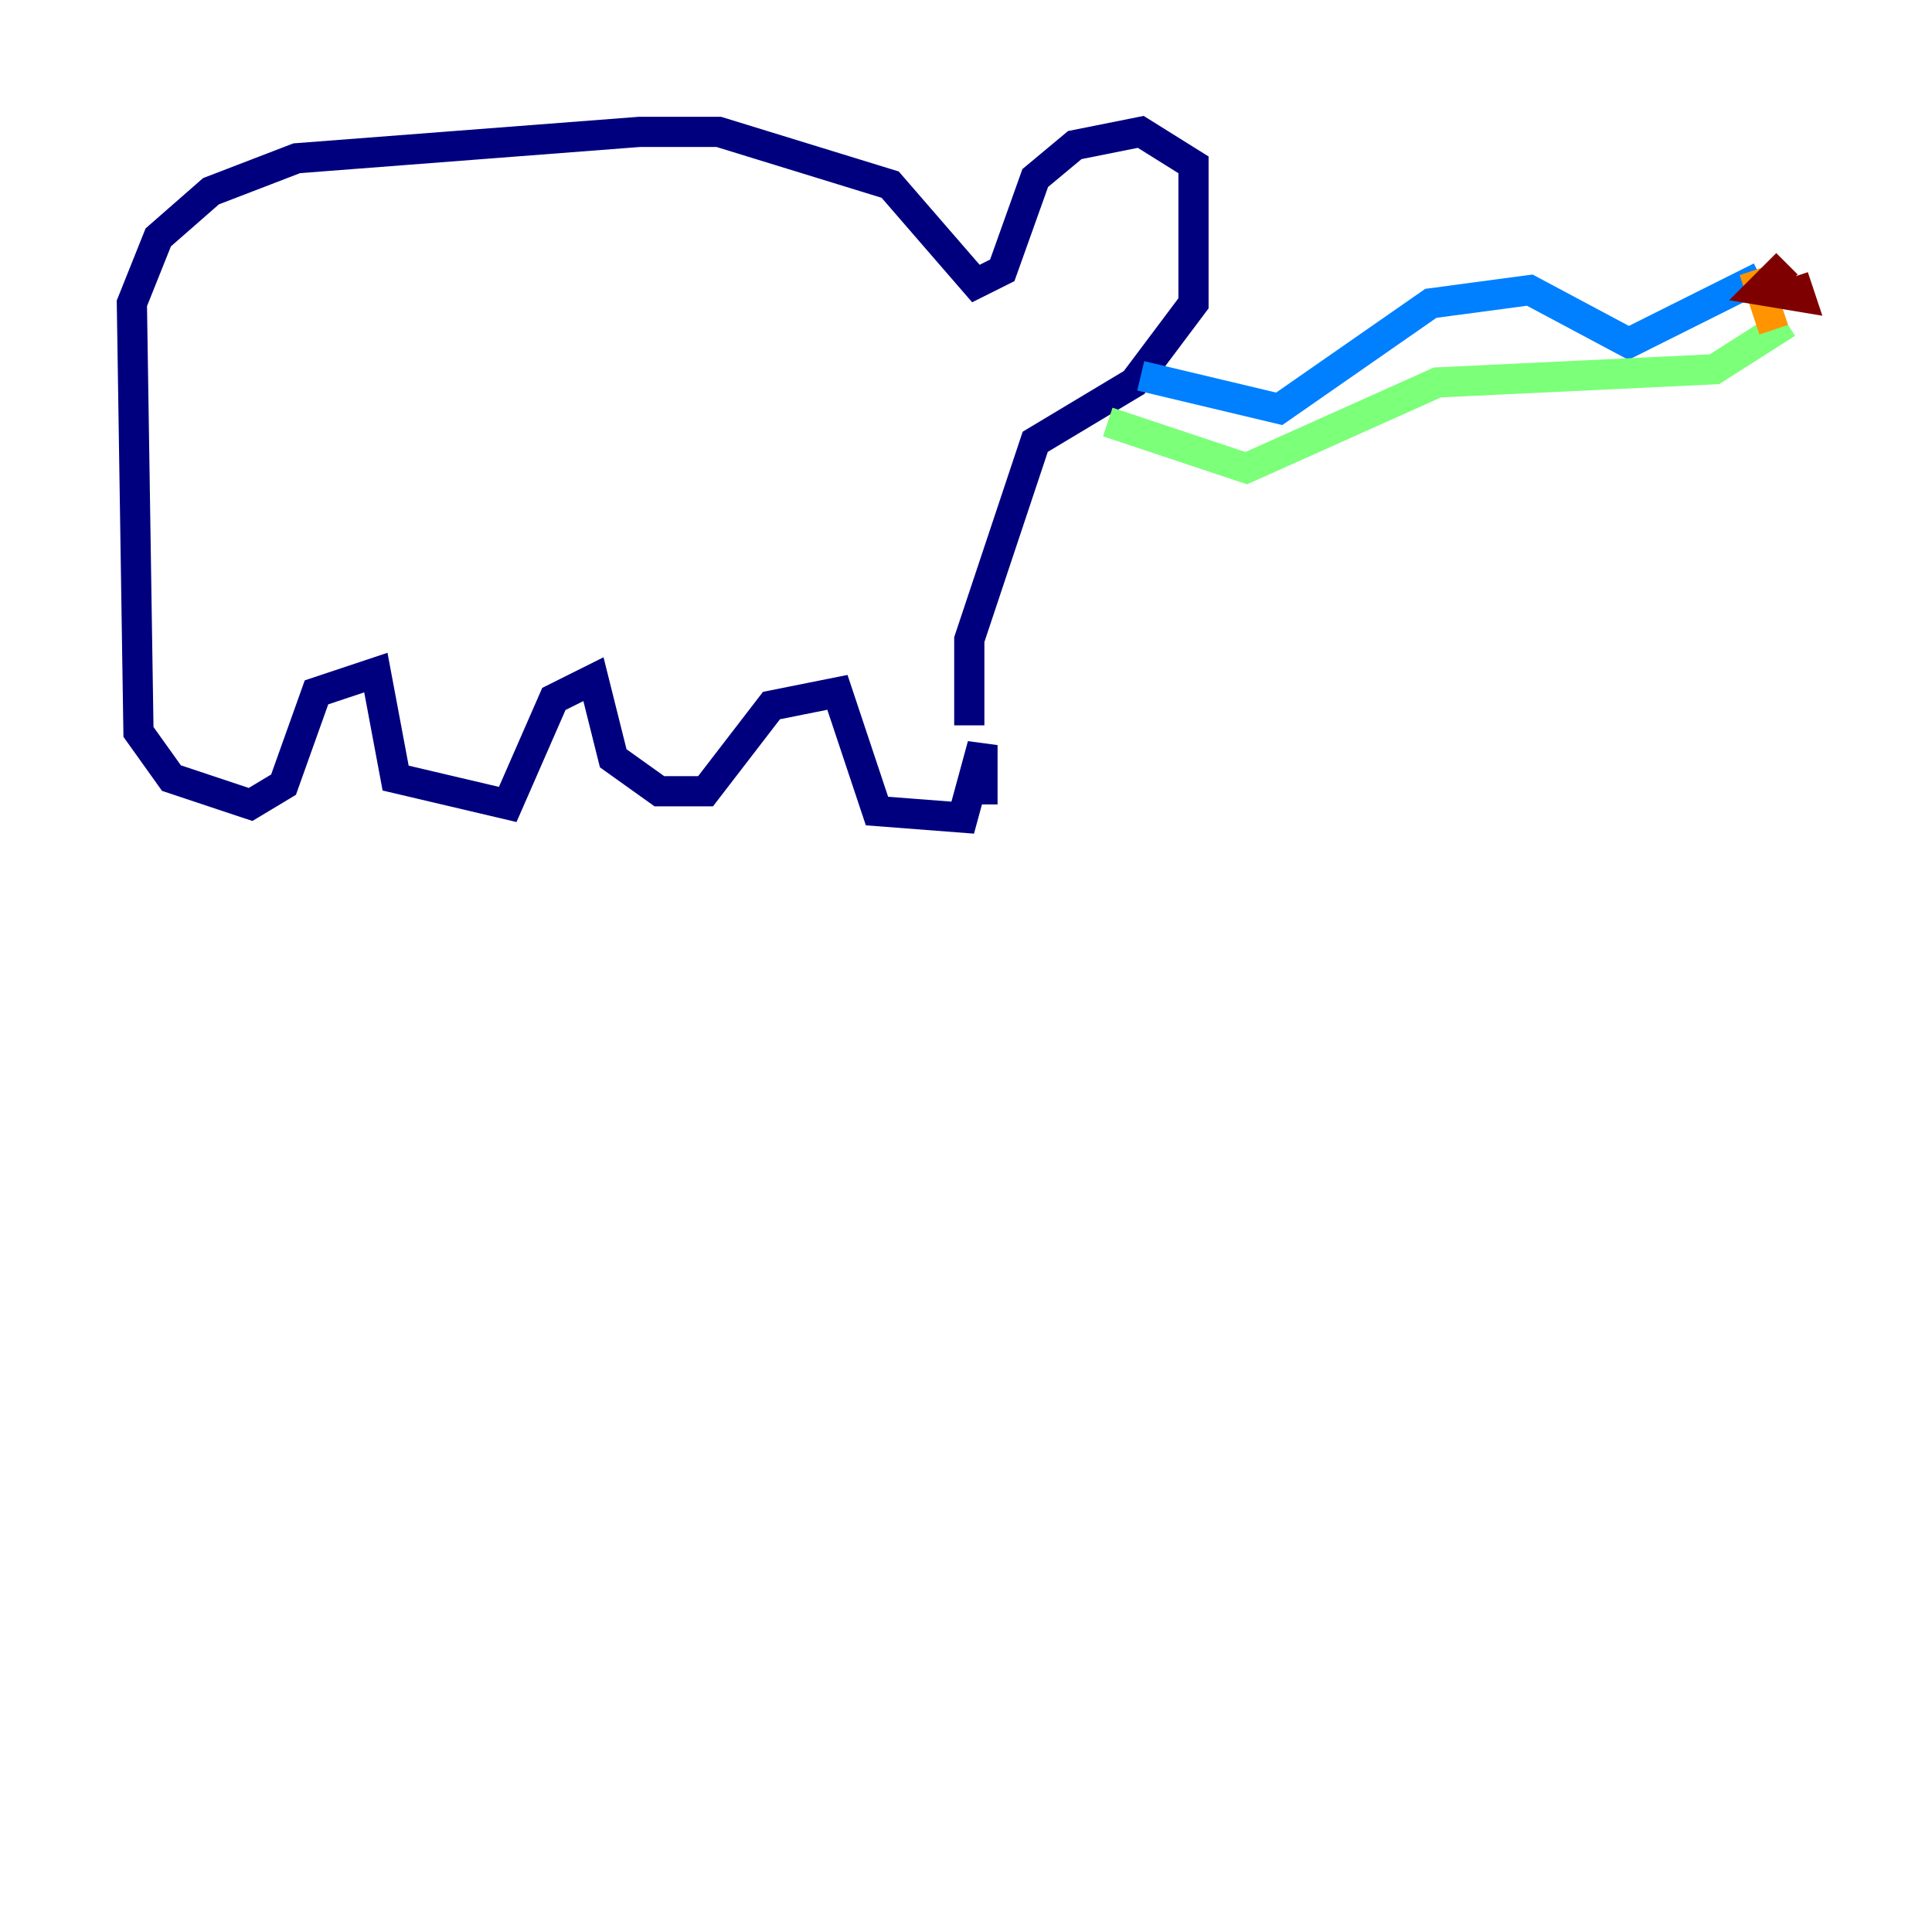 <?xml version="1.0" encoding="utf-8" ?>
<svg baseProfile="tiny" height="128" version="1.2" viewBox="0,0,128,128" width="128" xmlns="http://www.w3.org/2000/svg" xmlns:ev="http://www.w3.org/2001/xml-events" xmlns:xlink="http://www.w3.org/1999/xlink"><defs /><polyline fill="none" points="65.092,53.297 65.092,49.365 63.782,54.171 58.102,53.734 55.481,45.87 51.113,46.744 46.744,52.423 43.686,52.423 40.628,50.239 39.317,44.997 36.696,46.307 33.638,53.297 26.212,51.55 24.901,44.56 20.969,45.87 18.785,51.986 16.601,53.297 11.358,51.55 9.174,48.492 8.737,20.096 10.485,15.727 13.979,12.669 19.659,10.485 42.375,8.737 47.618,8.737 58.976,12.232 64.655,18.785 66.403,17.911 68.587,11.795 71.208,9.611 75.577,8.737 79.072,10.921 79.072,20.096 75.14,25.338 68.587,29.27 64.218,42.375 64.218,48.055" stroke="#00007f" stroke-width="2" /><polyline fill="none" points="75.577,24.901 84.751,27.085 94.799,20.096 101.352,19.222 107.904,22.717 116.642,18.348" stroke="#0080ff" stroke-width="2" /><polyline fill="none" points="73.392,27.959 82.567,31.017 95.236,25.338 113.584,24.464 118.389,21.406" stroke="#7cff79" stroke-width="2" /><polyline fill="none" points="116.205,17.911 117.515,21.843" stroke="#ff9400" stroke-width="2" /><polyline fill="none" points="118.389,17.474 116.642,19.222 119.263,19.659 118.826,18.348" stroke="#7f0000" stroke-width="2" /></svg>